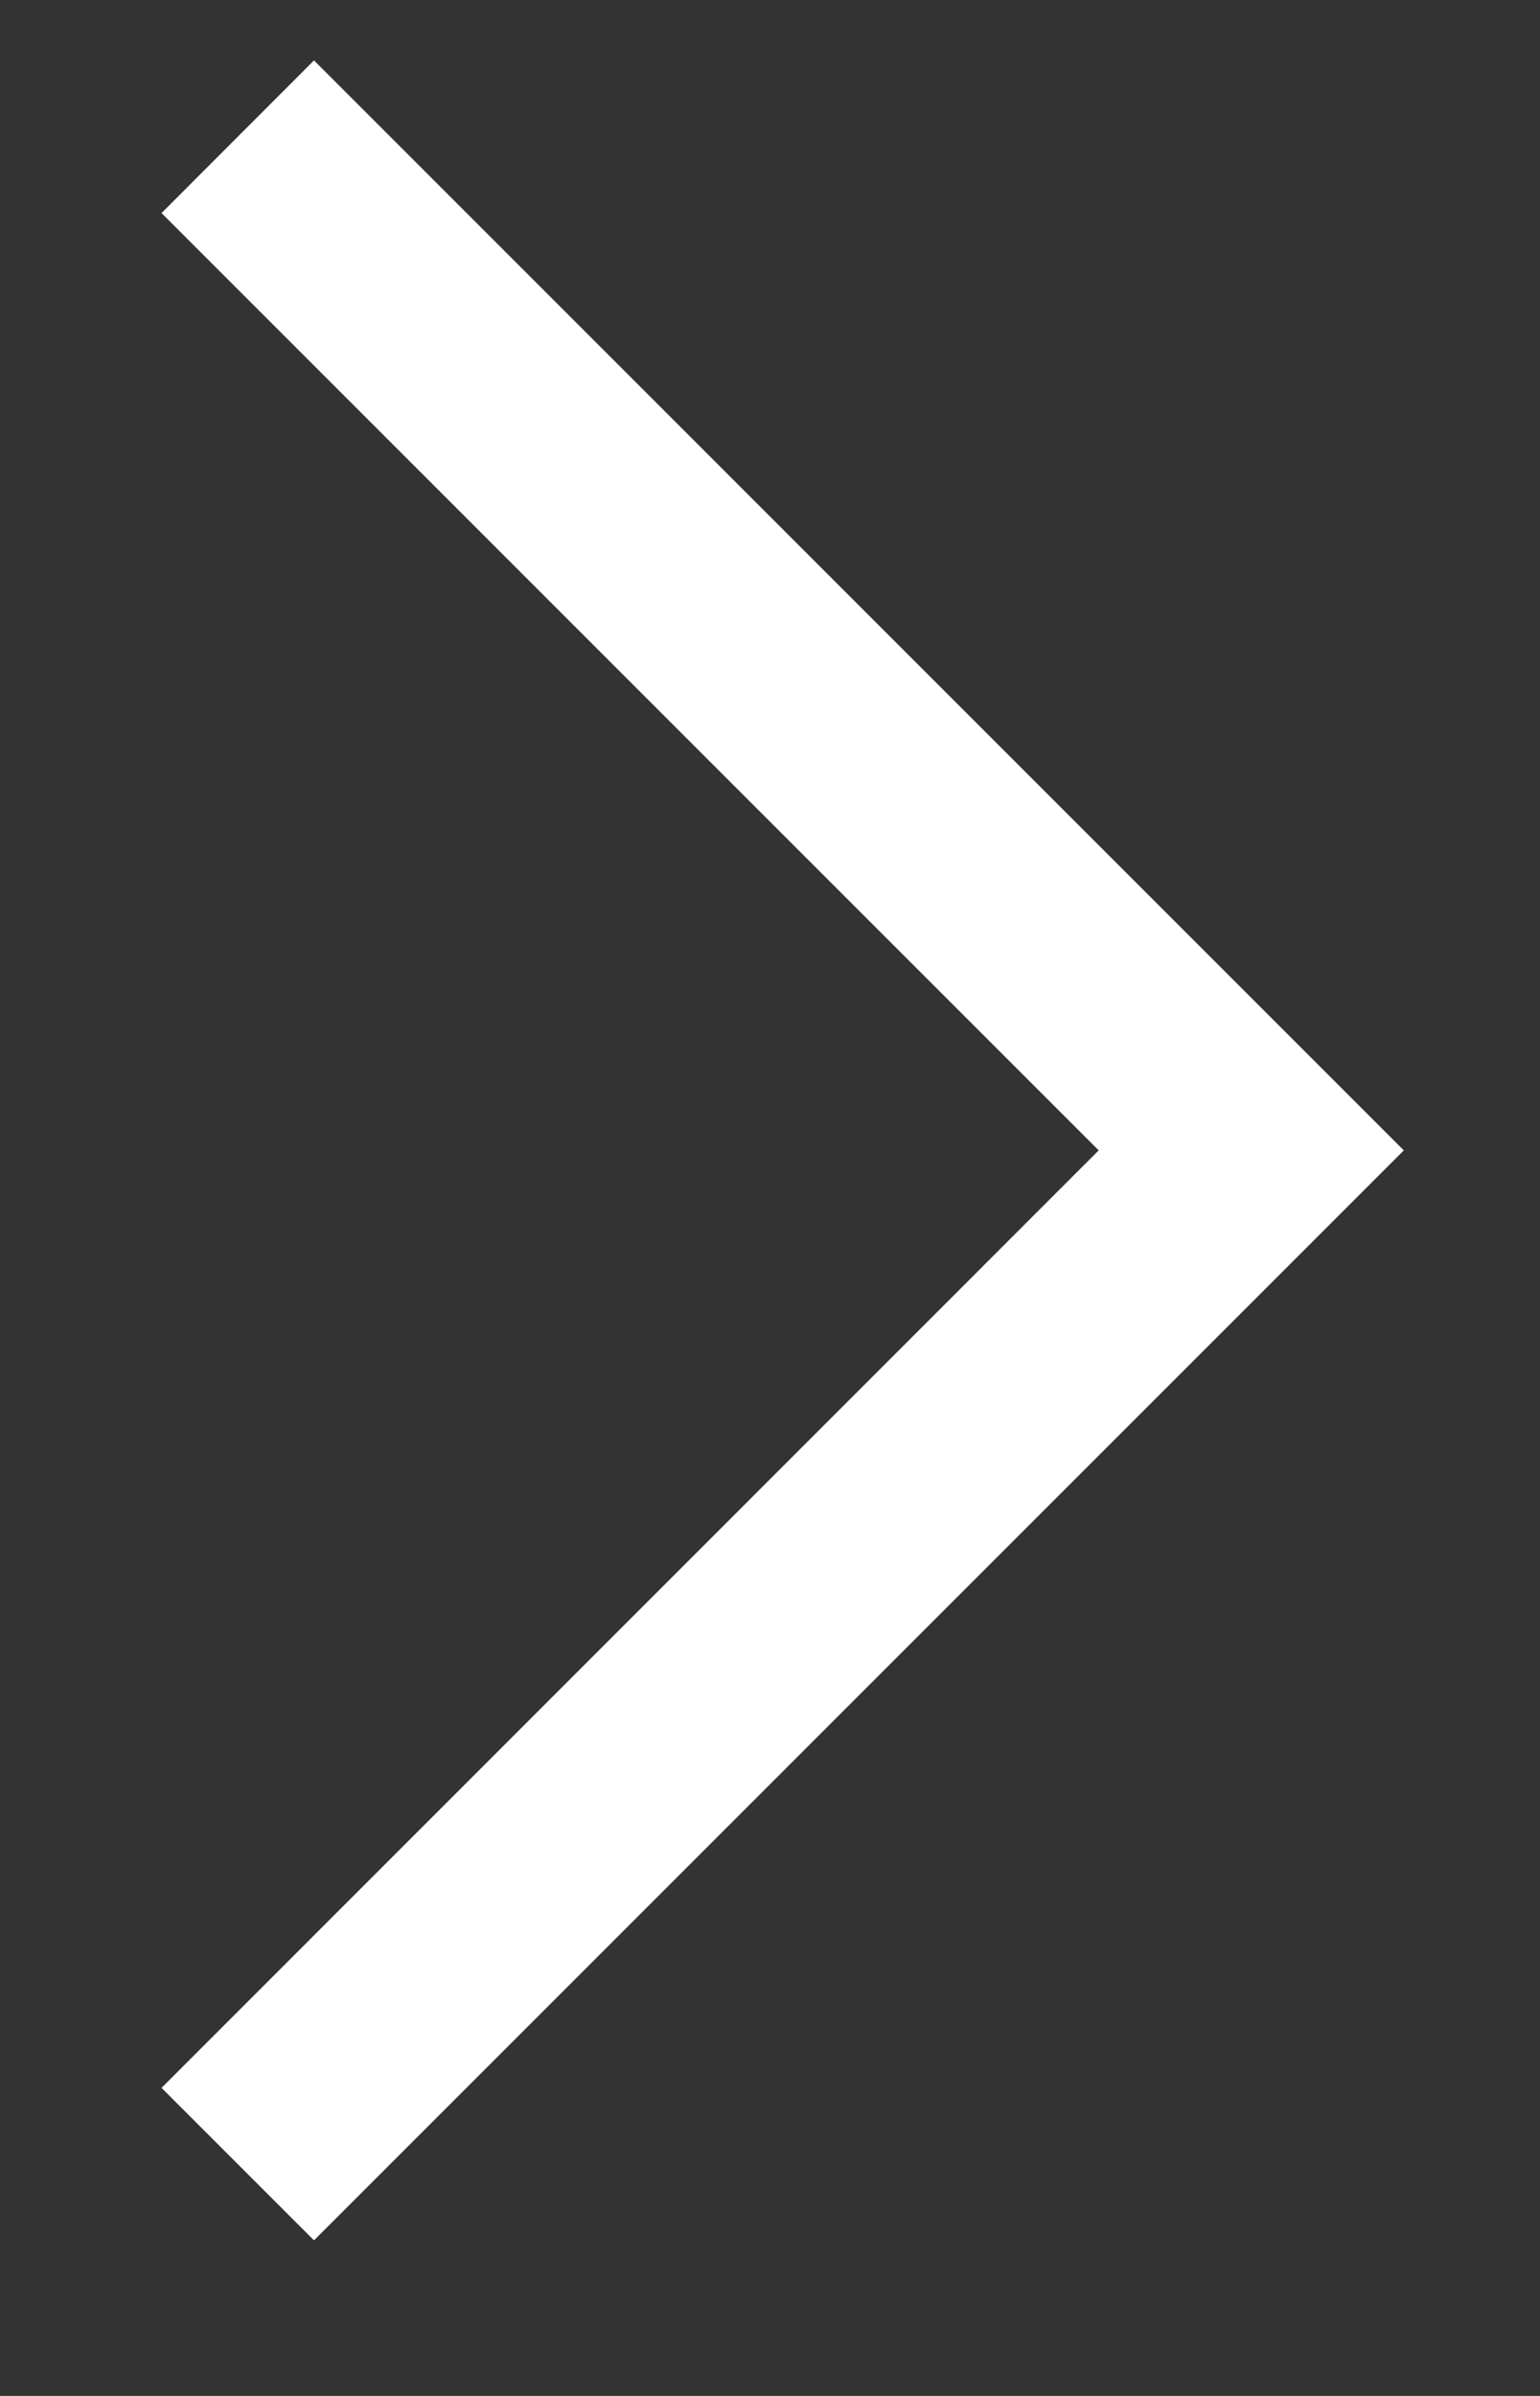 <svg width="9" height="14" viewBox="0 0 9 14" fill="none" xmlns="http://www.w3.org/2000/svg">
<rect x="0" y="0" width="9" height="14" fill="#333333" stroke="none"/>
<path d="M8.204 6.722L1.835 13.091L0.944 12.2L6.421 6.722L0.944 1.245L1.835 0.353L8.204 6.722Z" fill="white"/>
</svg>
